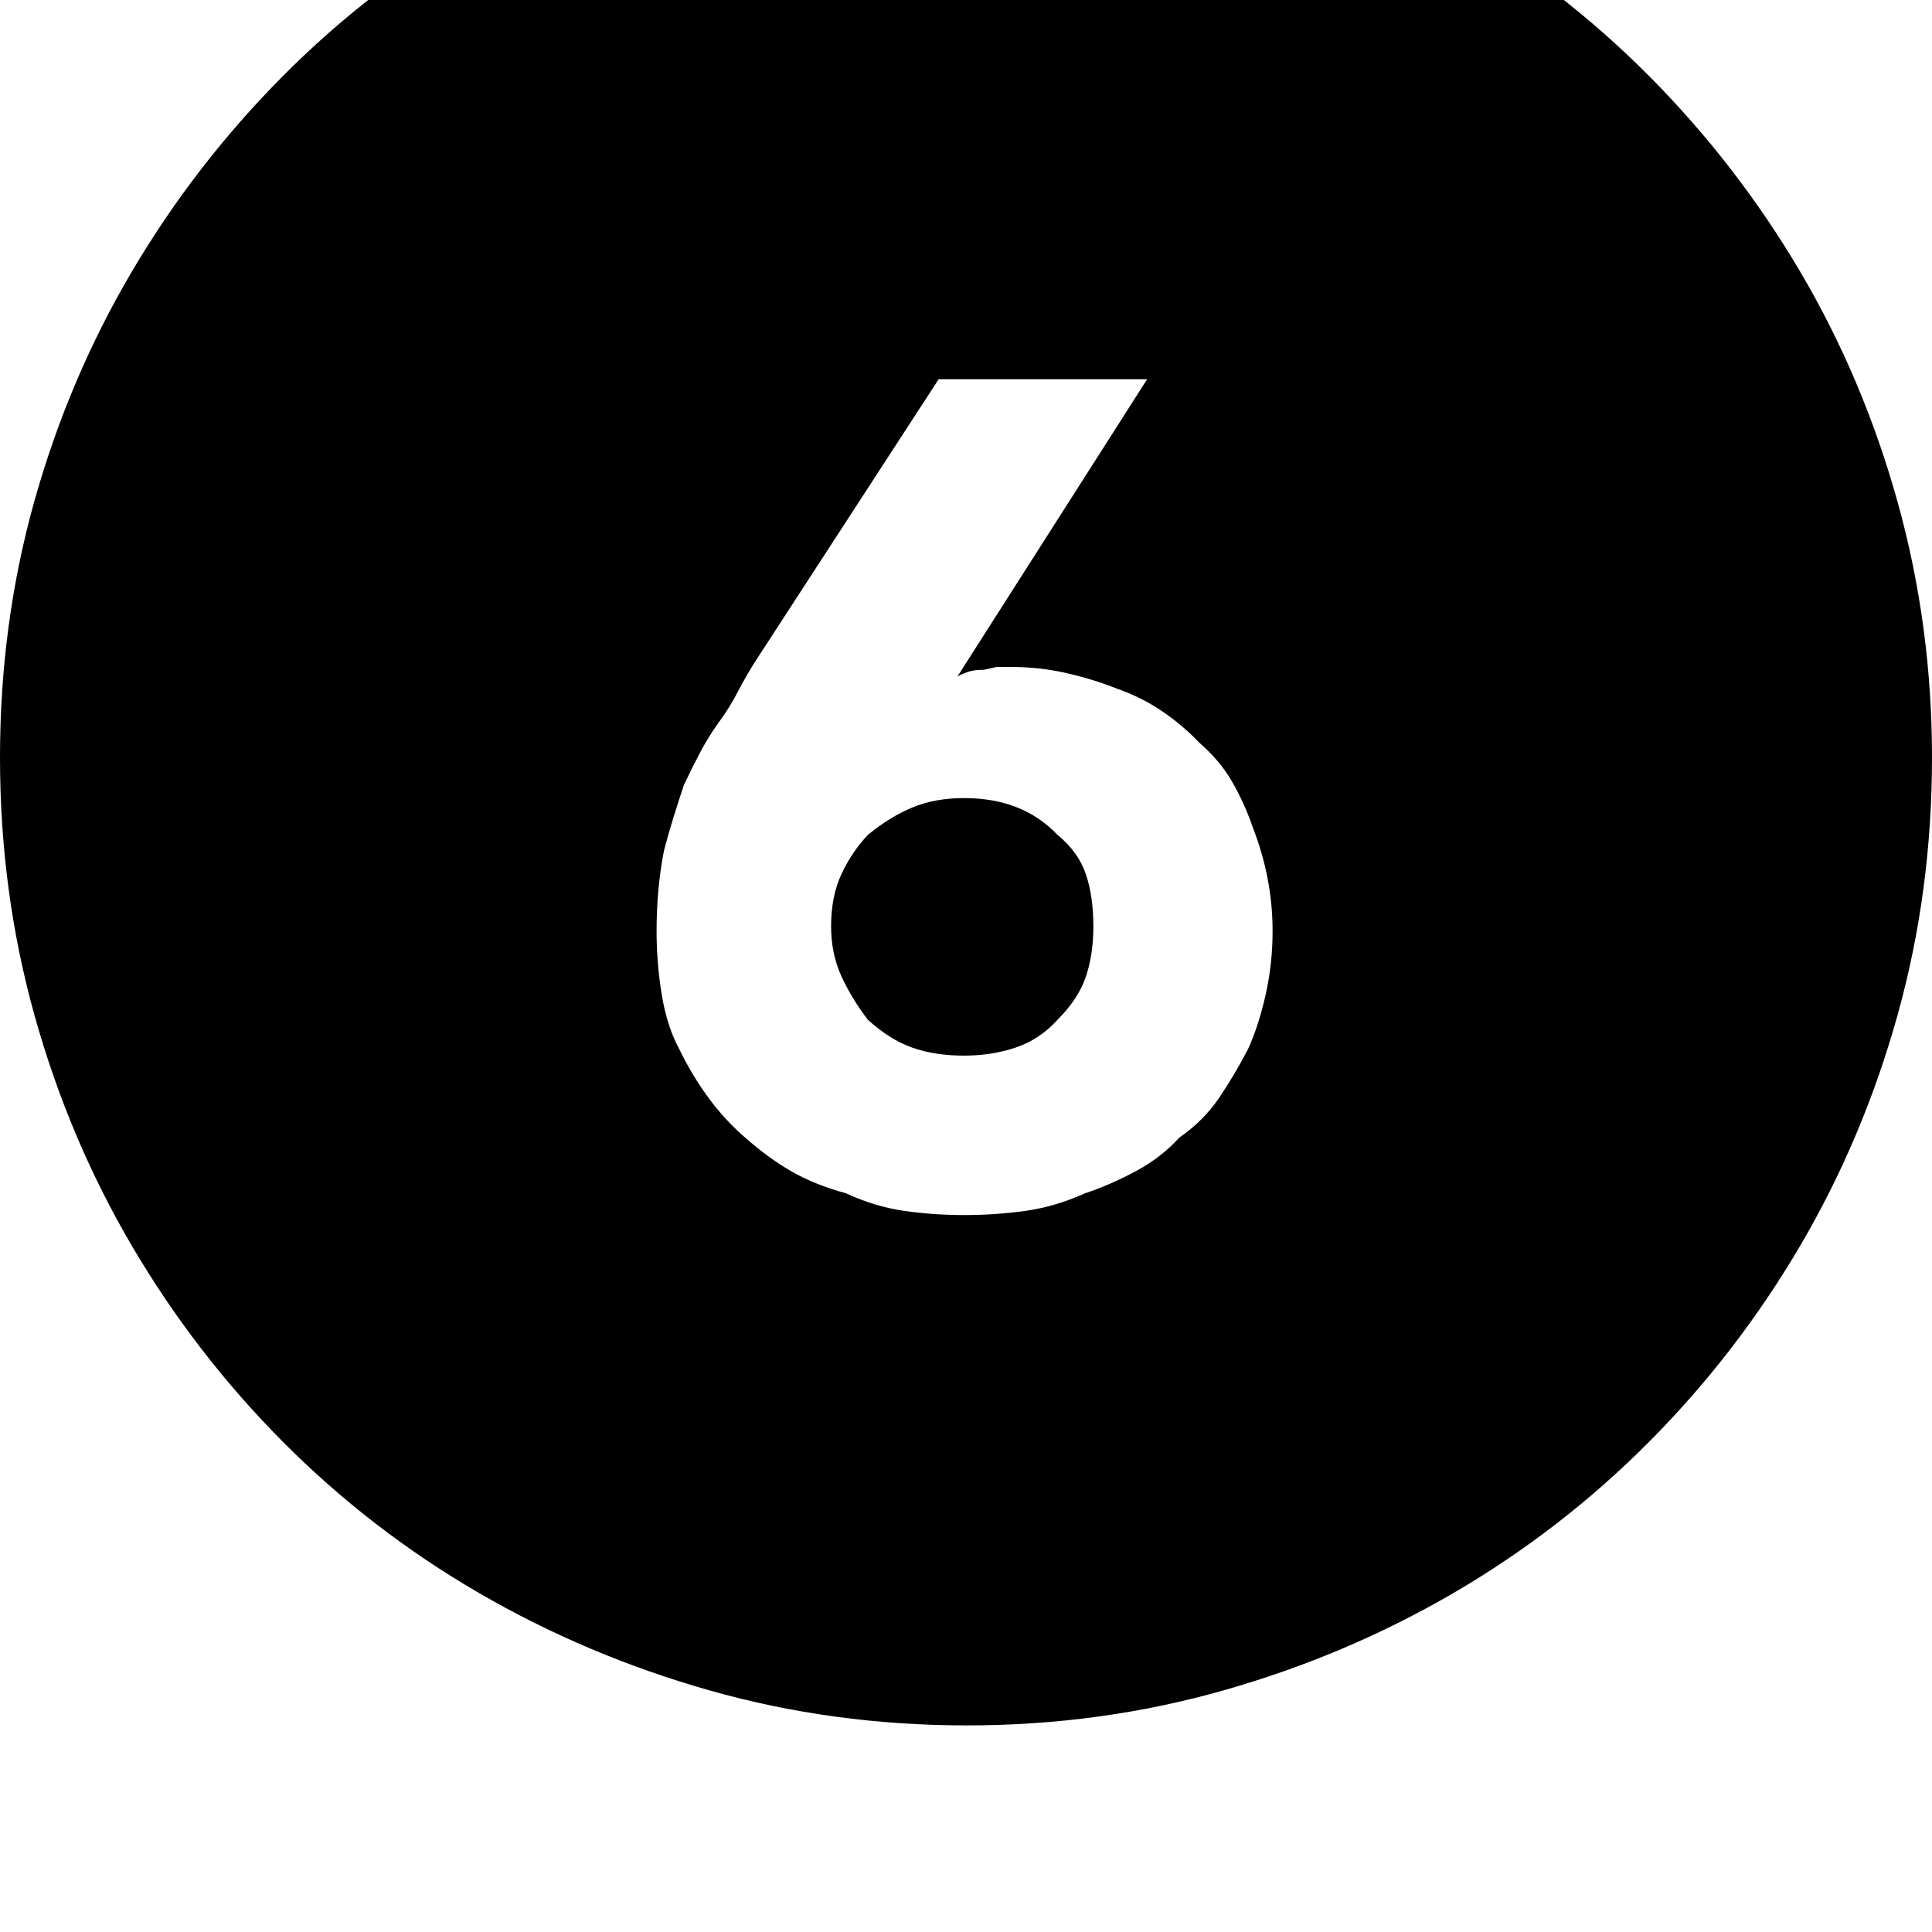 <svg xmlns="http://www.w3.org/2000/svg" viewBox="0 0 2048 2048"><path d="M0 803q0-142 36.5-272T140 287.5t160-207 207.5-160 245-103T1025-219q141 0 271.5 36.5t244.5 103 207 160 160 207T2011.5 532t36.5 271q0 142-36.5 273T1908 1321t-160 207.5-207 160-244.5 103.5-271.5 37q-142 0-272.5-37t-245-103.5-207.5-160T140 1321 36.5 1076 0 803zm696 184q0 34 5.5 67.5T720 1112q13 27 30.5 51t39.5 43q25 22 49.5 36t57.5 23q30 14 61 18.5t64 4.5q34 0 65.5-4.5t62.5-18.5q27-9 54-23.5t46-35.5q26-18 42.5-42.5t30.5-51.5q11-24 18.5-57t7.5-68q0-56-21-110-9-26-22-48.5t-35-41.5q-17-18-39-33t-48-24q-25-10-53.5-16.5T1072 707h-15.5l-13.5 3q-9 0-14.5 1.5T1015 717l201-315H995L802 699q-11 17-20 34.5T761 767q-10 14-18.5 30T725 832q-5 15-10.5 32.5T704 901q-8 40-8 86zm185-5q0-32 11-55.5t28-41.5q23-19 47-29t55-10q62 0 99 39 22 18 30 41.5t8 55.5q0 30-8 53.5t-30 45.5q-19 21-44.5 29.5t-54.5 8.5q-31 0-55-8.5t-47-29.5q-17-22-28-46t-11-53z"/></svg>